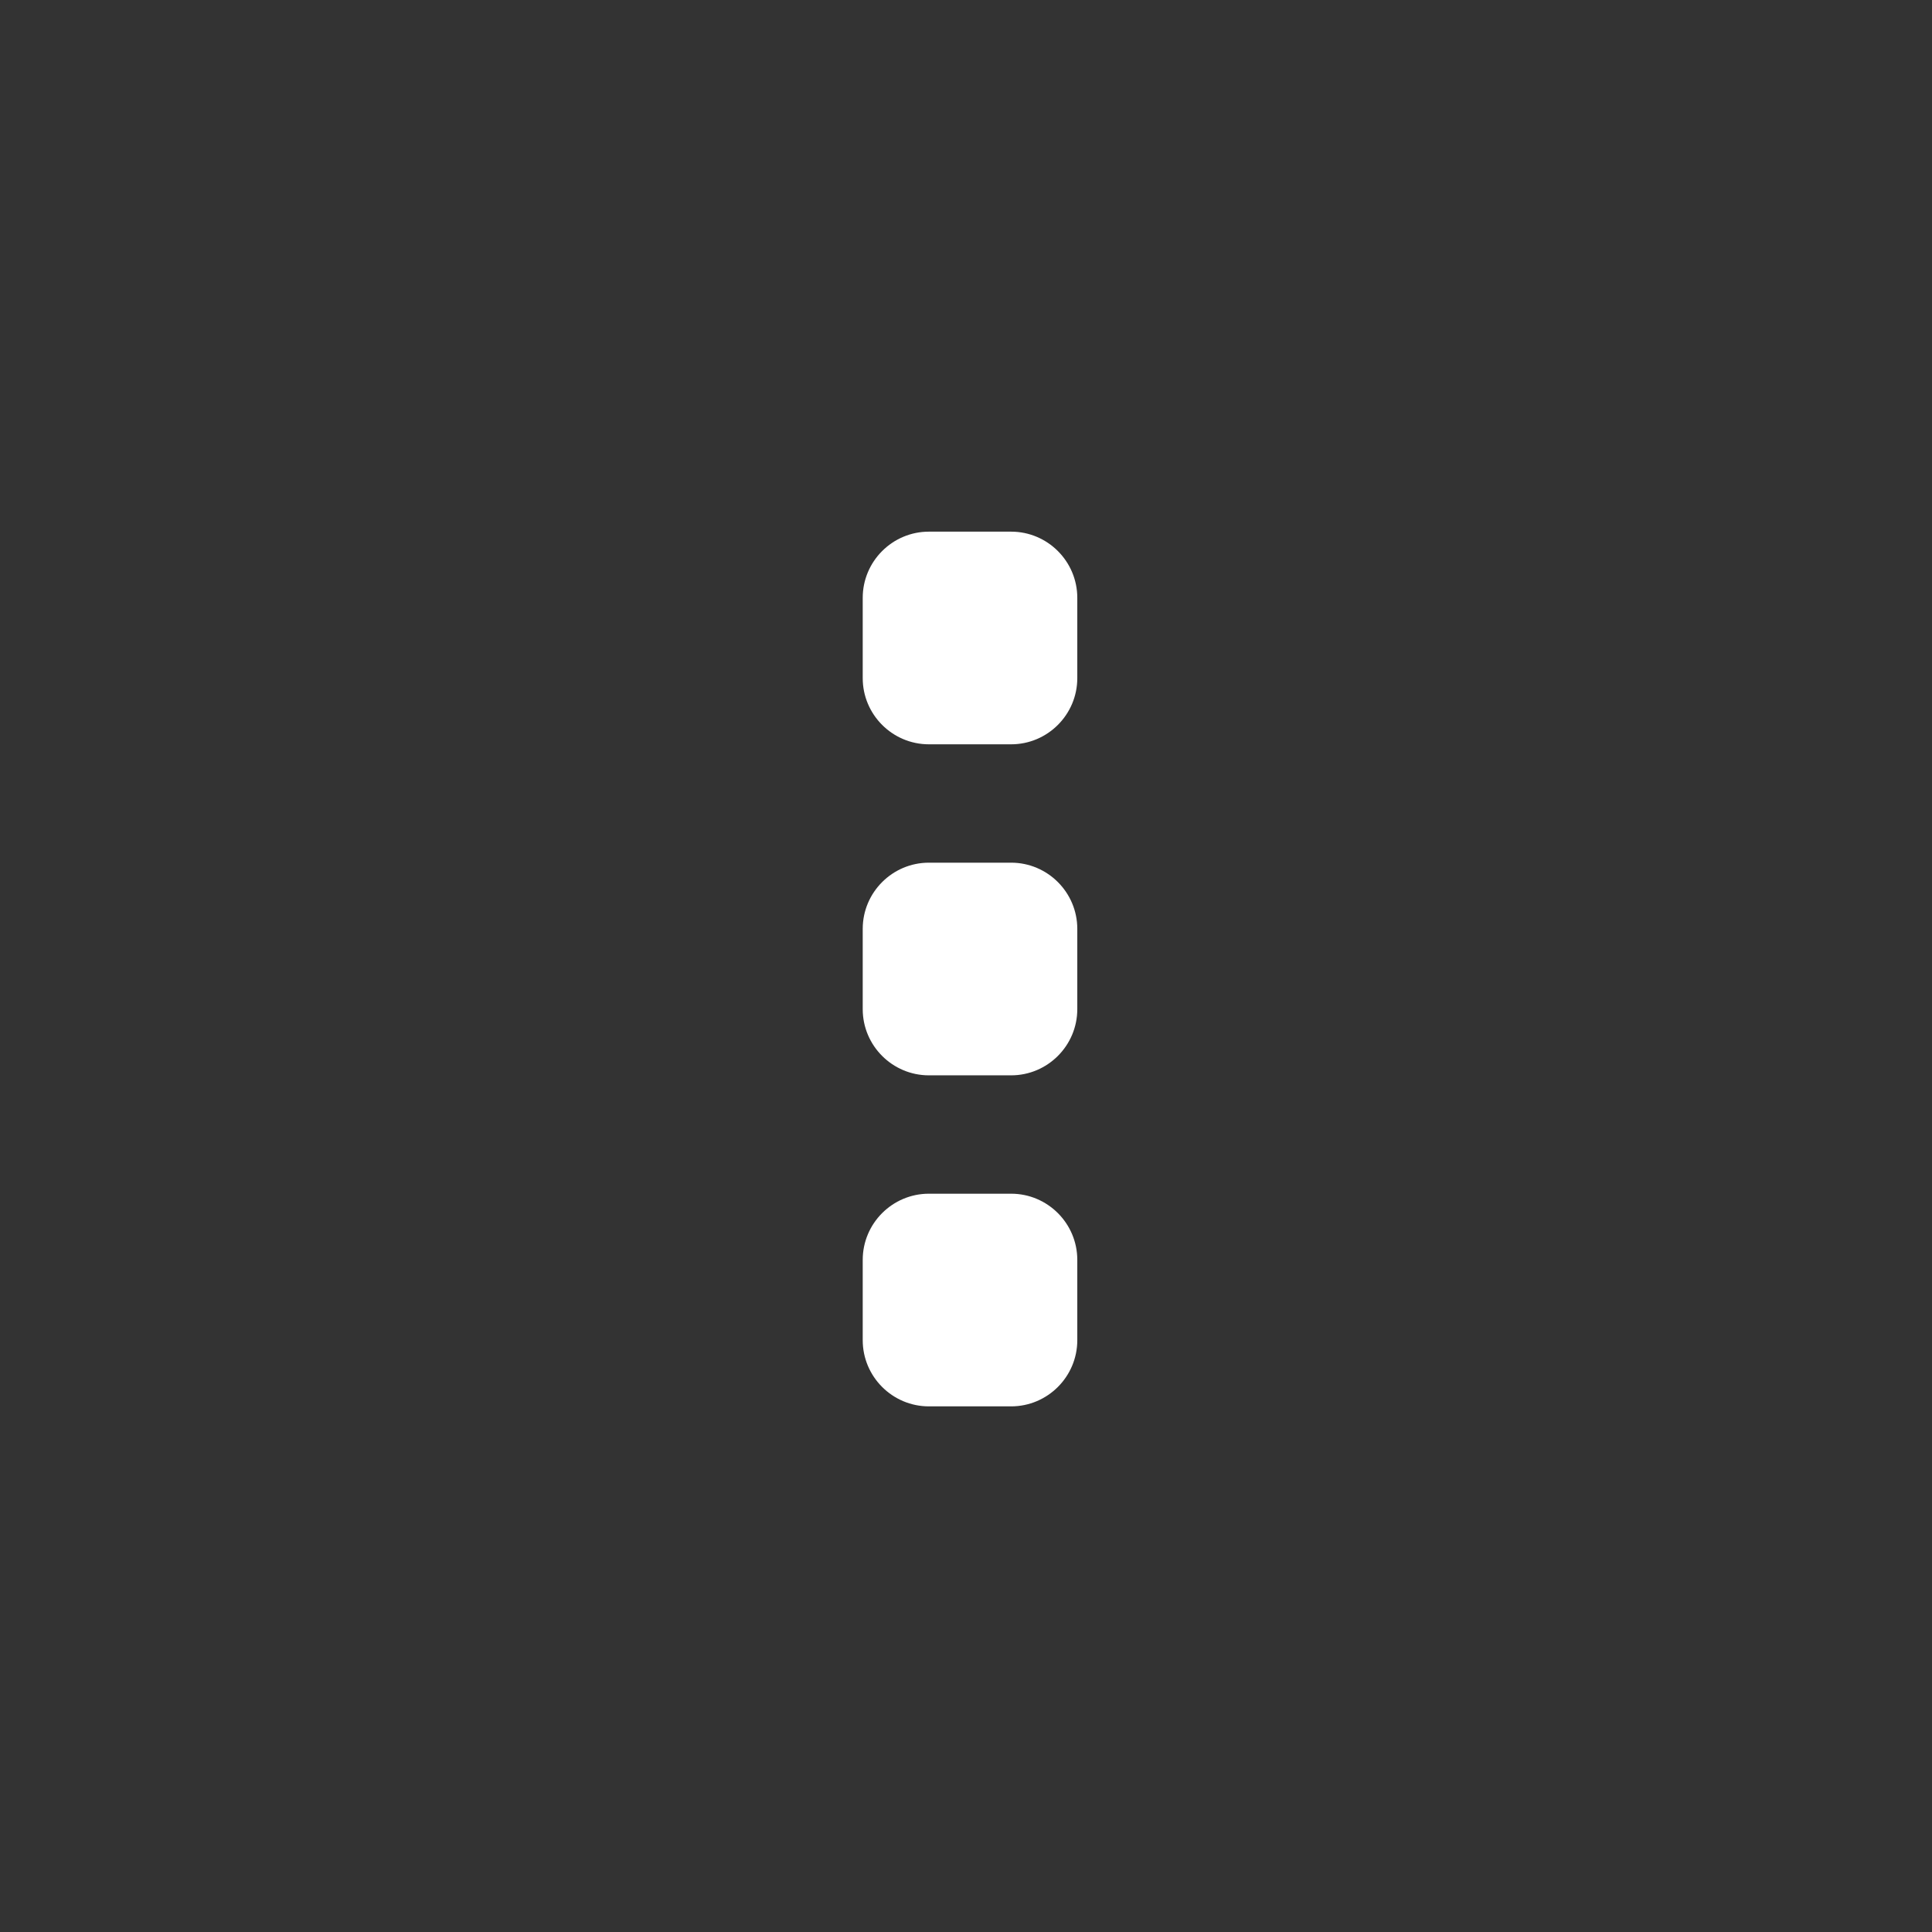 <svg xmlns="http://www.w3.org/2000/svg" viewBox="20 20 321 321">
<rect x="20" y="20" width="321" height="321" fill="#333333" stroke="none"/>
<g fill="#FFF">
	<path d="M187.992,163.333H174.34c-6.065,0-11,4.935-11,11v13.334c0,6.065,4.935,11,11,11h13.652 c6.066,0,11-4.935,11-11v-13.334C198.992,168.268,194.059,163.333,187.992,163.333z"/>
	<path d="M174.34,143.667h13.652c6.066,0,11-4.935,11-11v-13.334c0-6.065-4.934-11-11-11H174.34 c-6.065,0-11,4.935-11,11v13.334C163.34,138.732,168.275,143.667,174.34,143.667z"/>
	<path d="M187.992,218.333H174.34c-6.065,0-11,4.935-11,11v13.334c0,6.065,4.935,11,11,11h13.652 c6.066,0,11-4.935,11-11v-13.334C198.992,223.268,194.059,218.333,187.992,218.333z"/>
</g>
</svg>
